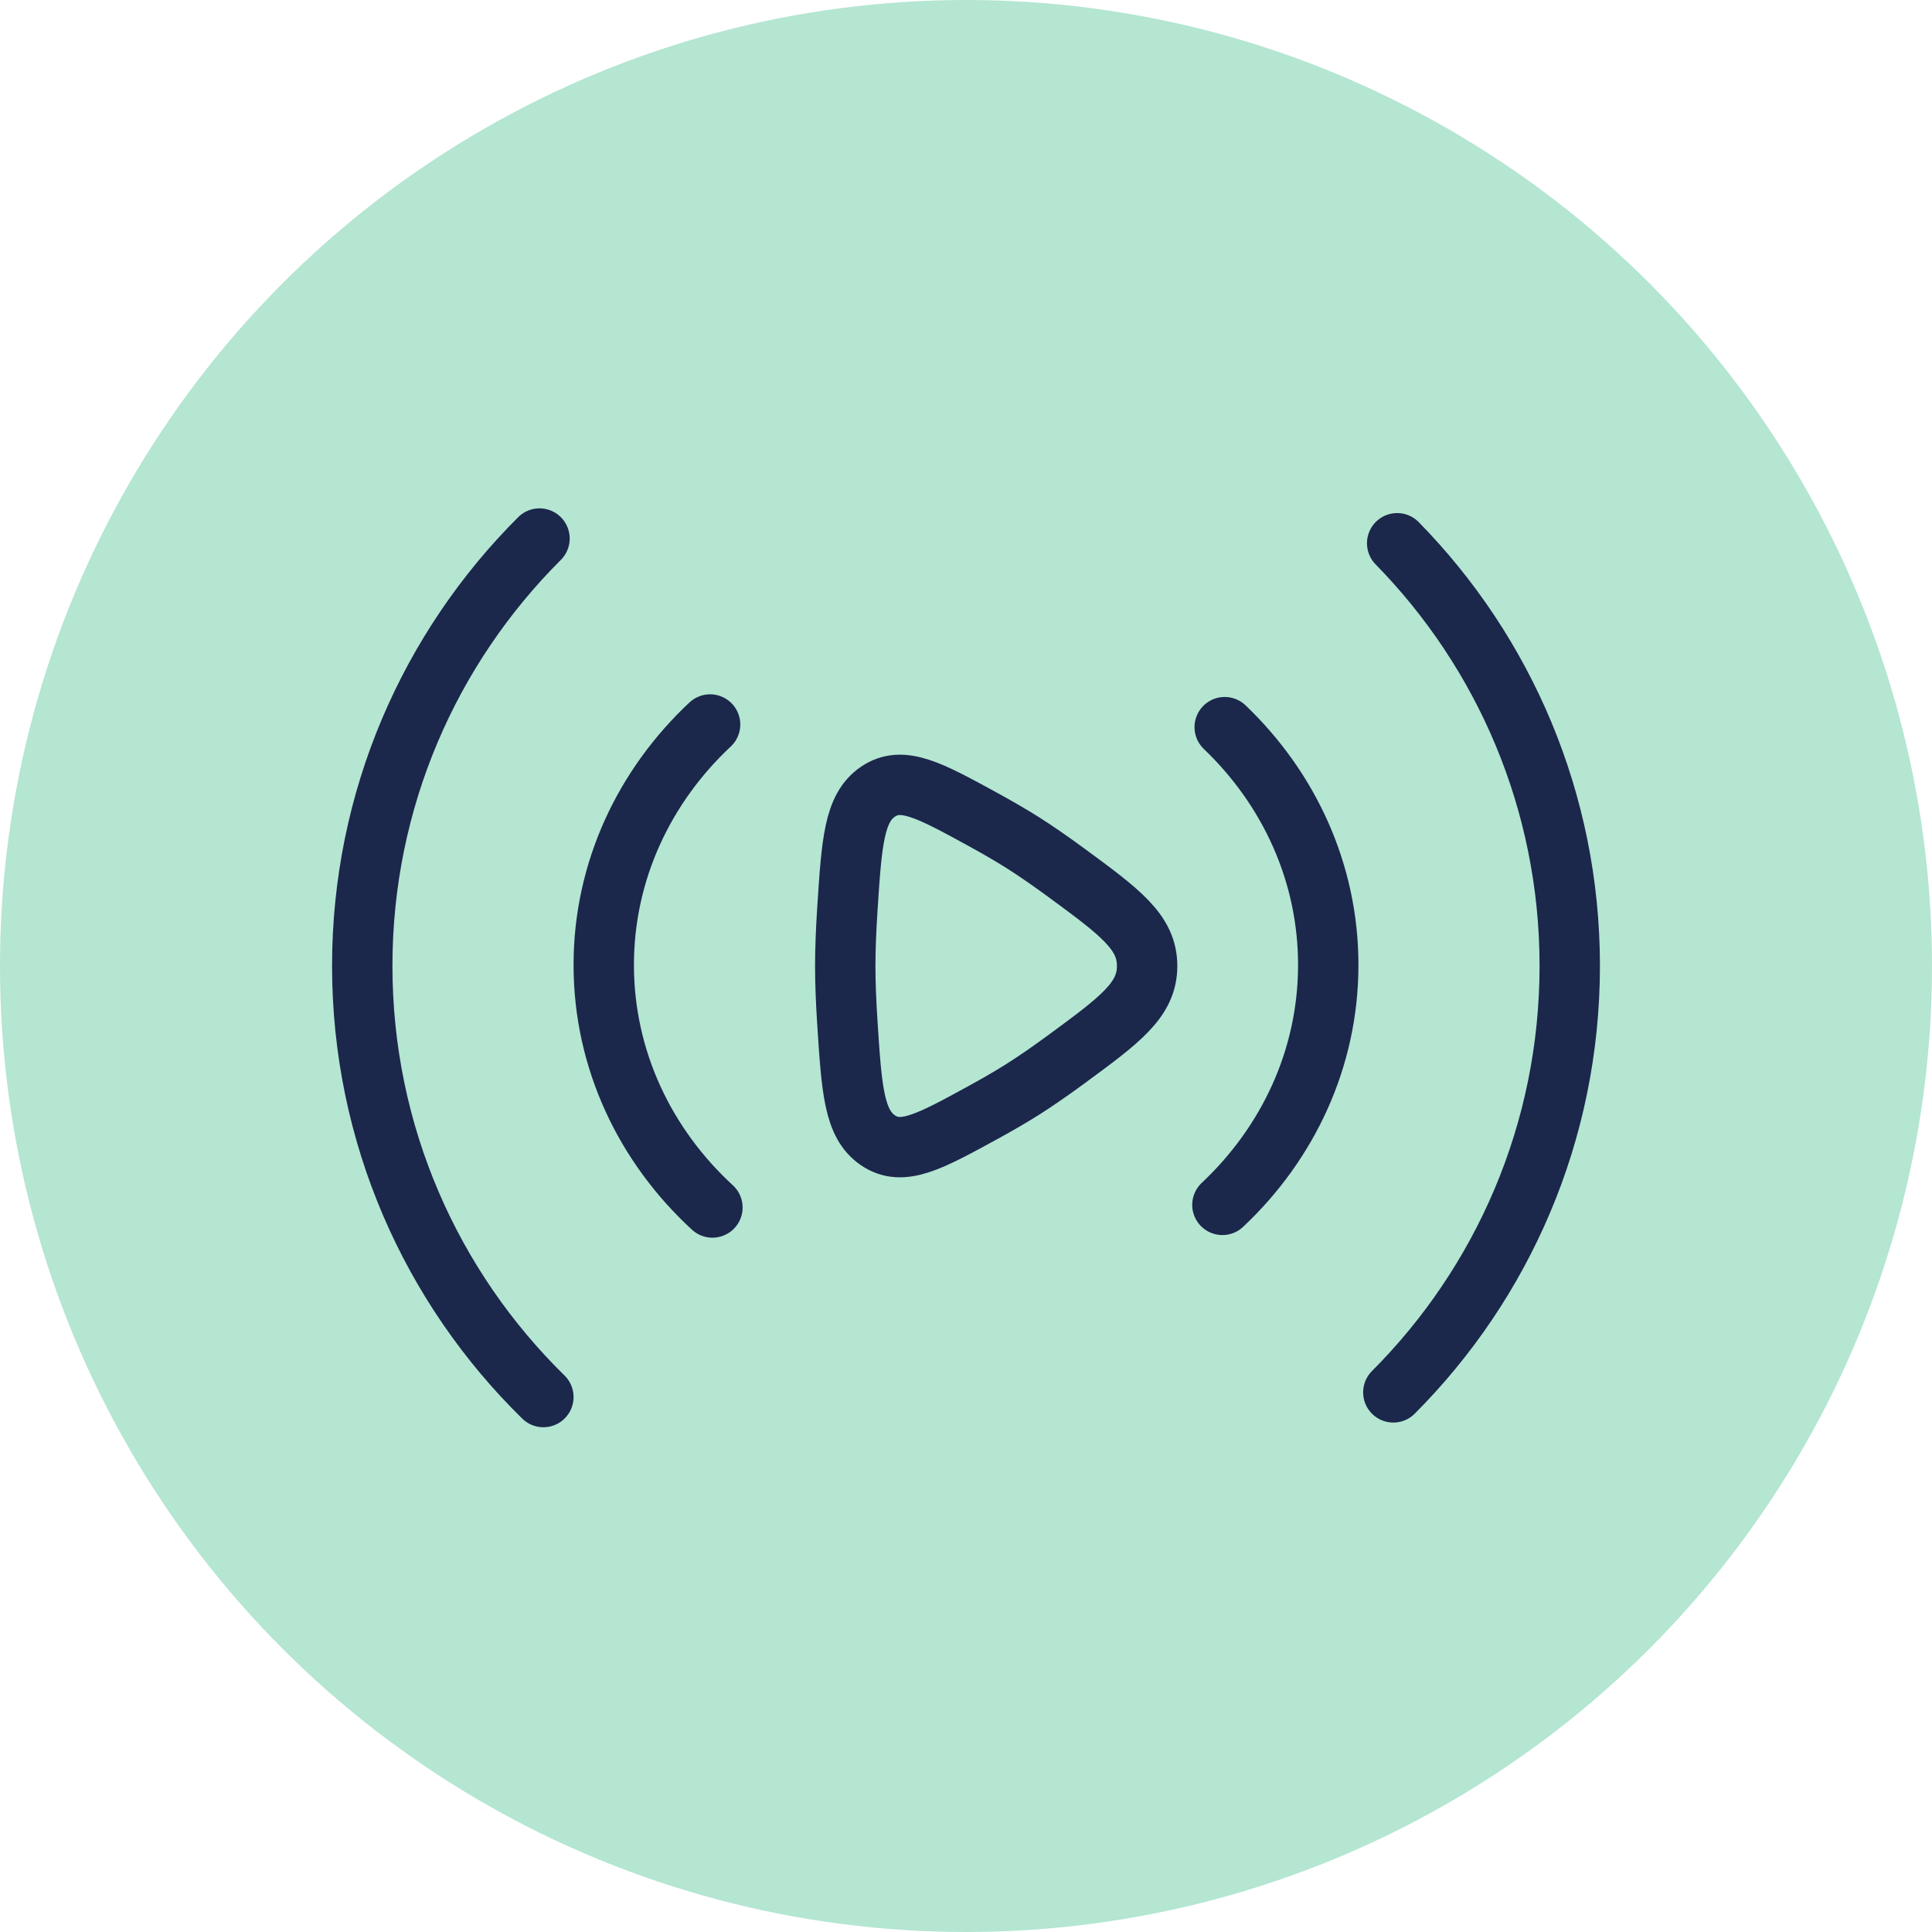 <svg width="64" height="64" viewBox="0 0 64 64" fill="none" xmlns="http://www.w3.org/2000/svg">
<circle cx="32" cy="32" r="32" fill="#05AC6A" fill-opacity="0.3"/>
<path d="M46.283 17.996C49.819 21.604 52 26.545 52 31.996C52 37.512 49.767 42.506 46.156 46.124M18 46.279C14.297 42.649 12 37.591 12 31.996C12 26.466 14.244 21.46 17.872 17.84" stroke="#1C274C" stroke-width="2" stroke-linecap="round" stroke-linejoin="round"/>
<path d="M40.57 24.088C42.692 26.117 44 28.898 44 31.964C44 35.068 42.66 37.877 40.494 39.913M23.6 40C21.378 37.958 20 35.112 20 31.964C20 28.853 21.347 26.037 23.523 24" stroke="#1C274C" stroke-width="2" stroke-linecap="round" stroke-linejoin="round"/>
<path d="M35.313 28.902C37.104 30.218 38 30.875 38 32C38 33.125 37.104 33.782 35.313 35.098C34.818 35.461 34.328 35.803 33.877 36.088C33.481 36.338 33.034 36.596 32.57 36.85C30.783 37.828 29.889 38.317 29.087 37.776C28.286 37.234 28.213 36.1 28.067 33.833C28.026 33.192 28 32.563 28 32C28 31.437 28.026 30.808 28.067 30.167C28.213 27.899 28.286 26.766 29.087 26.224C29.889 25.683 30.783 26.172 32.57 27.15C33.034 27.404 33.481 27.663 33.877 27.912C34.328 28.197 34.818 28.539 35.313 28.902Z" stroke="#1C274C" stroke-width="2"/>
</svg>
